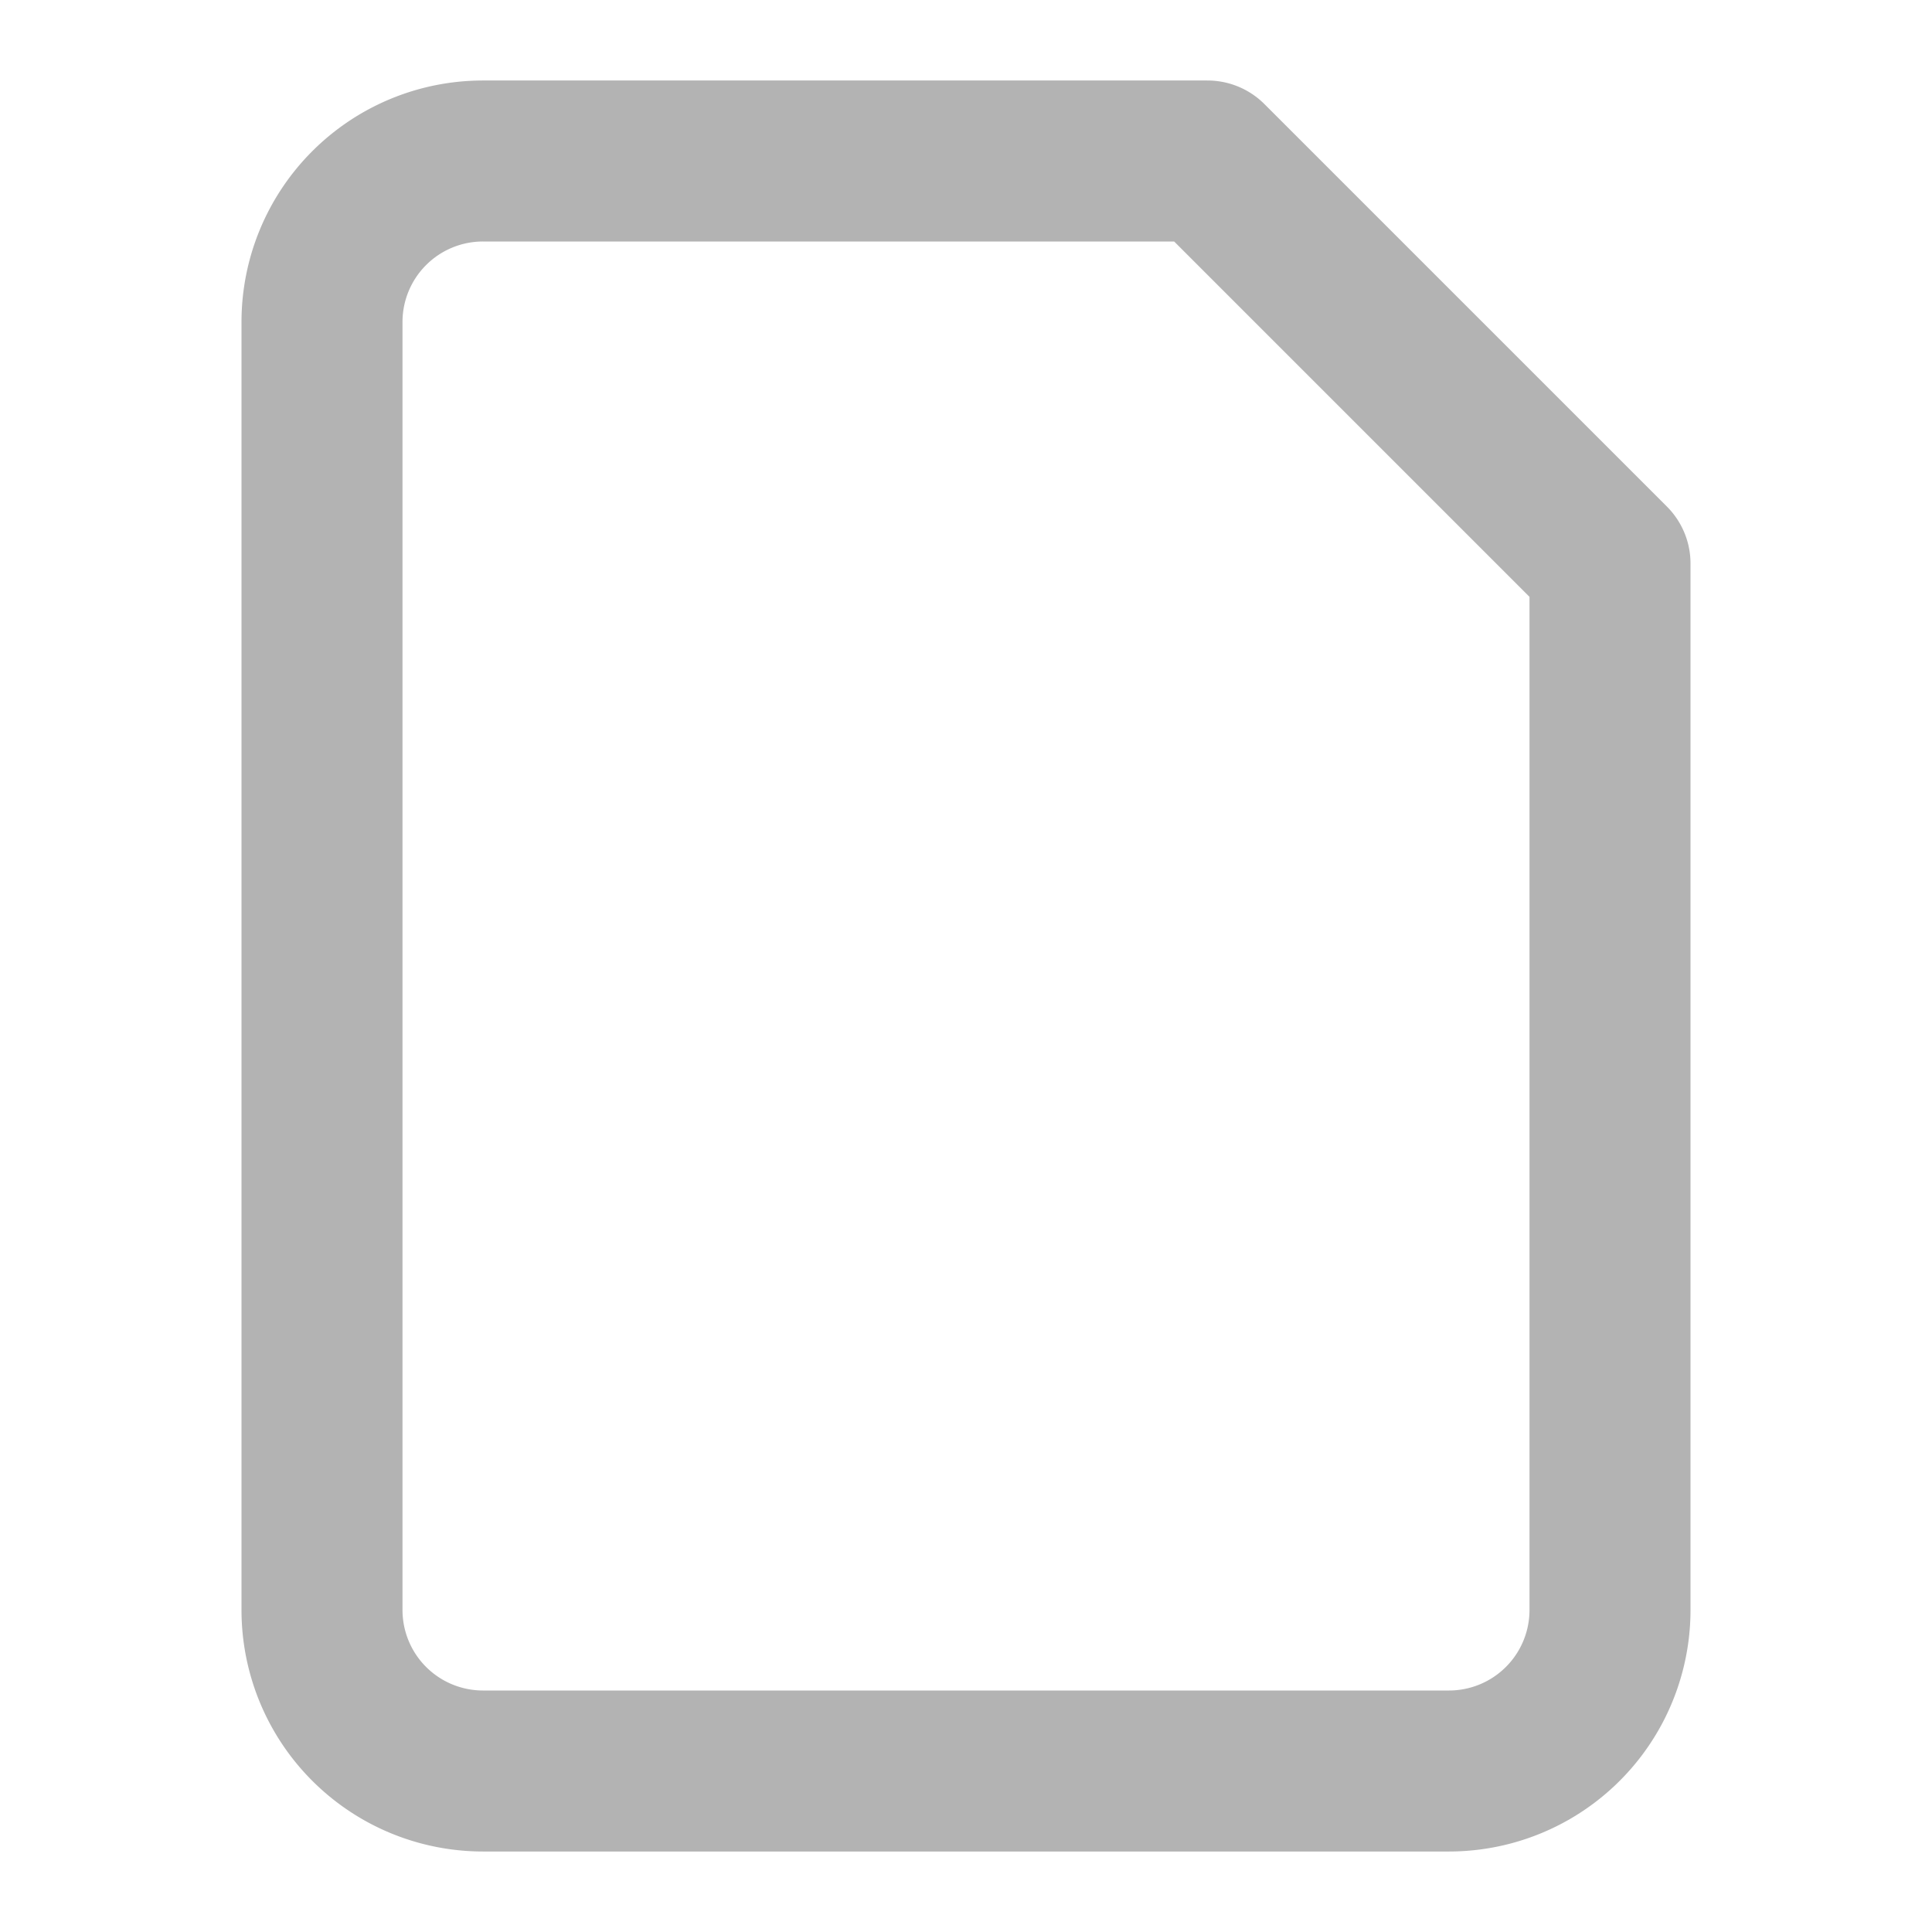 <svg xmlns="http://www.w3.org/2000/svg" width="18" height="18" fill="none" stroke="#b3b3b3" stroke-linecap="round" stroke-linejoin="round" stroke-width="2" viewBox="0 0 24 24"><path d="M15 2H6a2 2 0 00-2 2v16a2 2 0 002 2h12a2 2 0 002-2V7Z"/></svg>